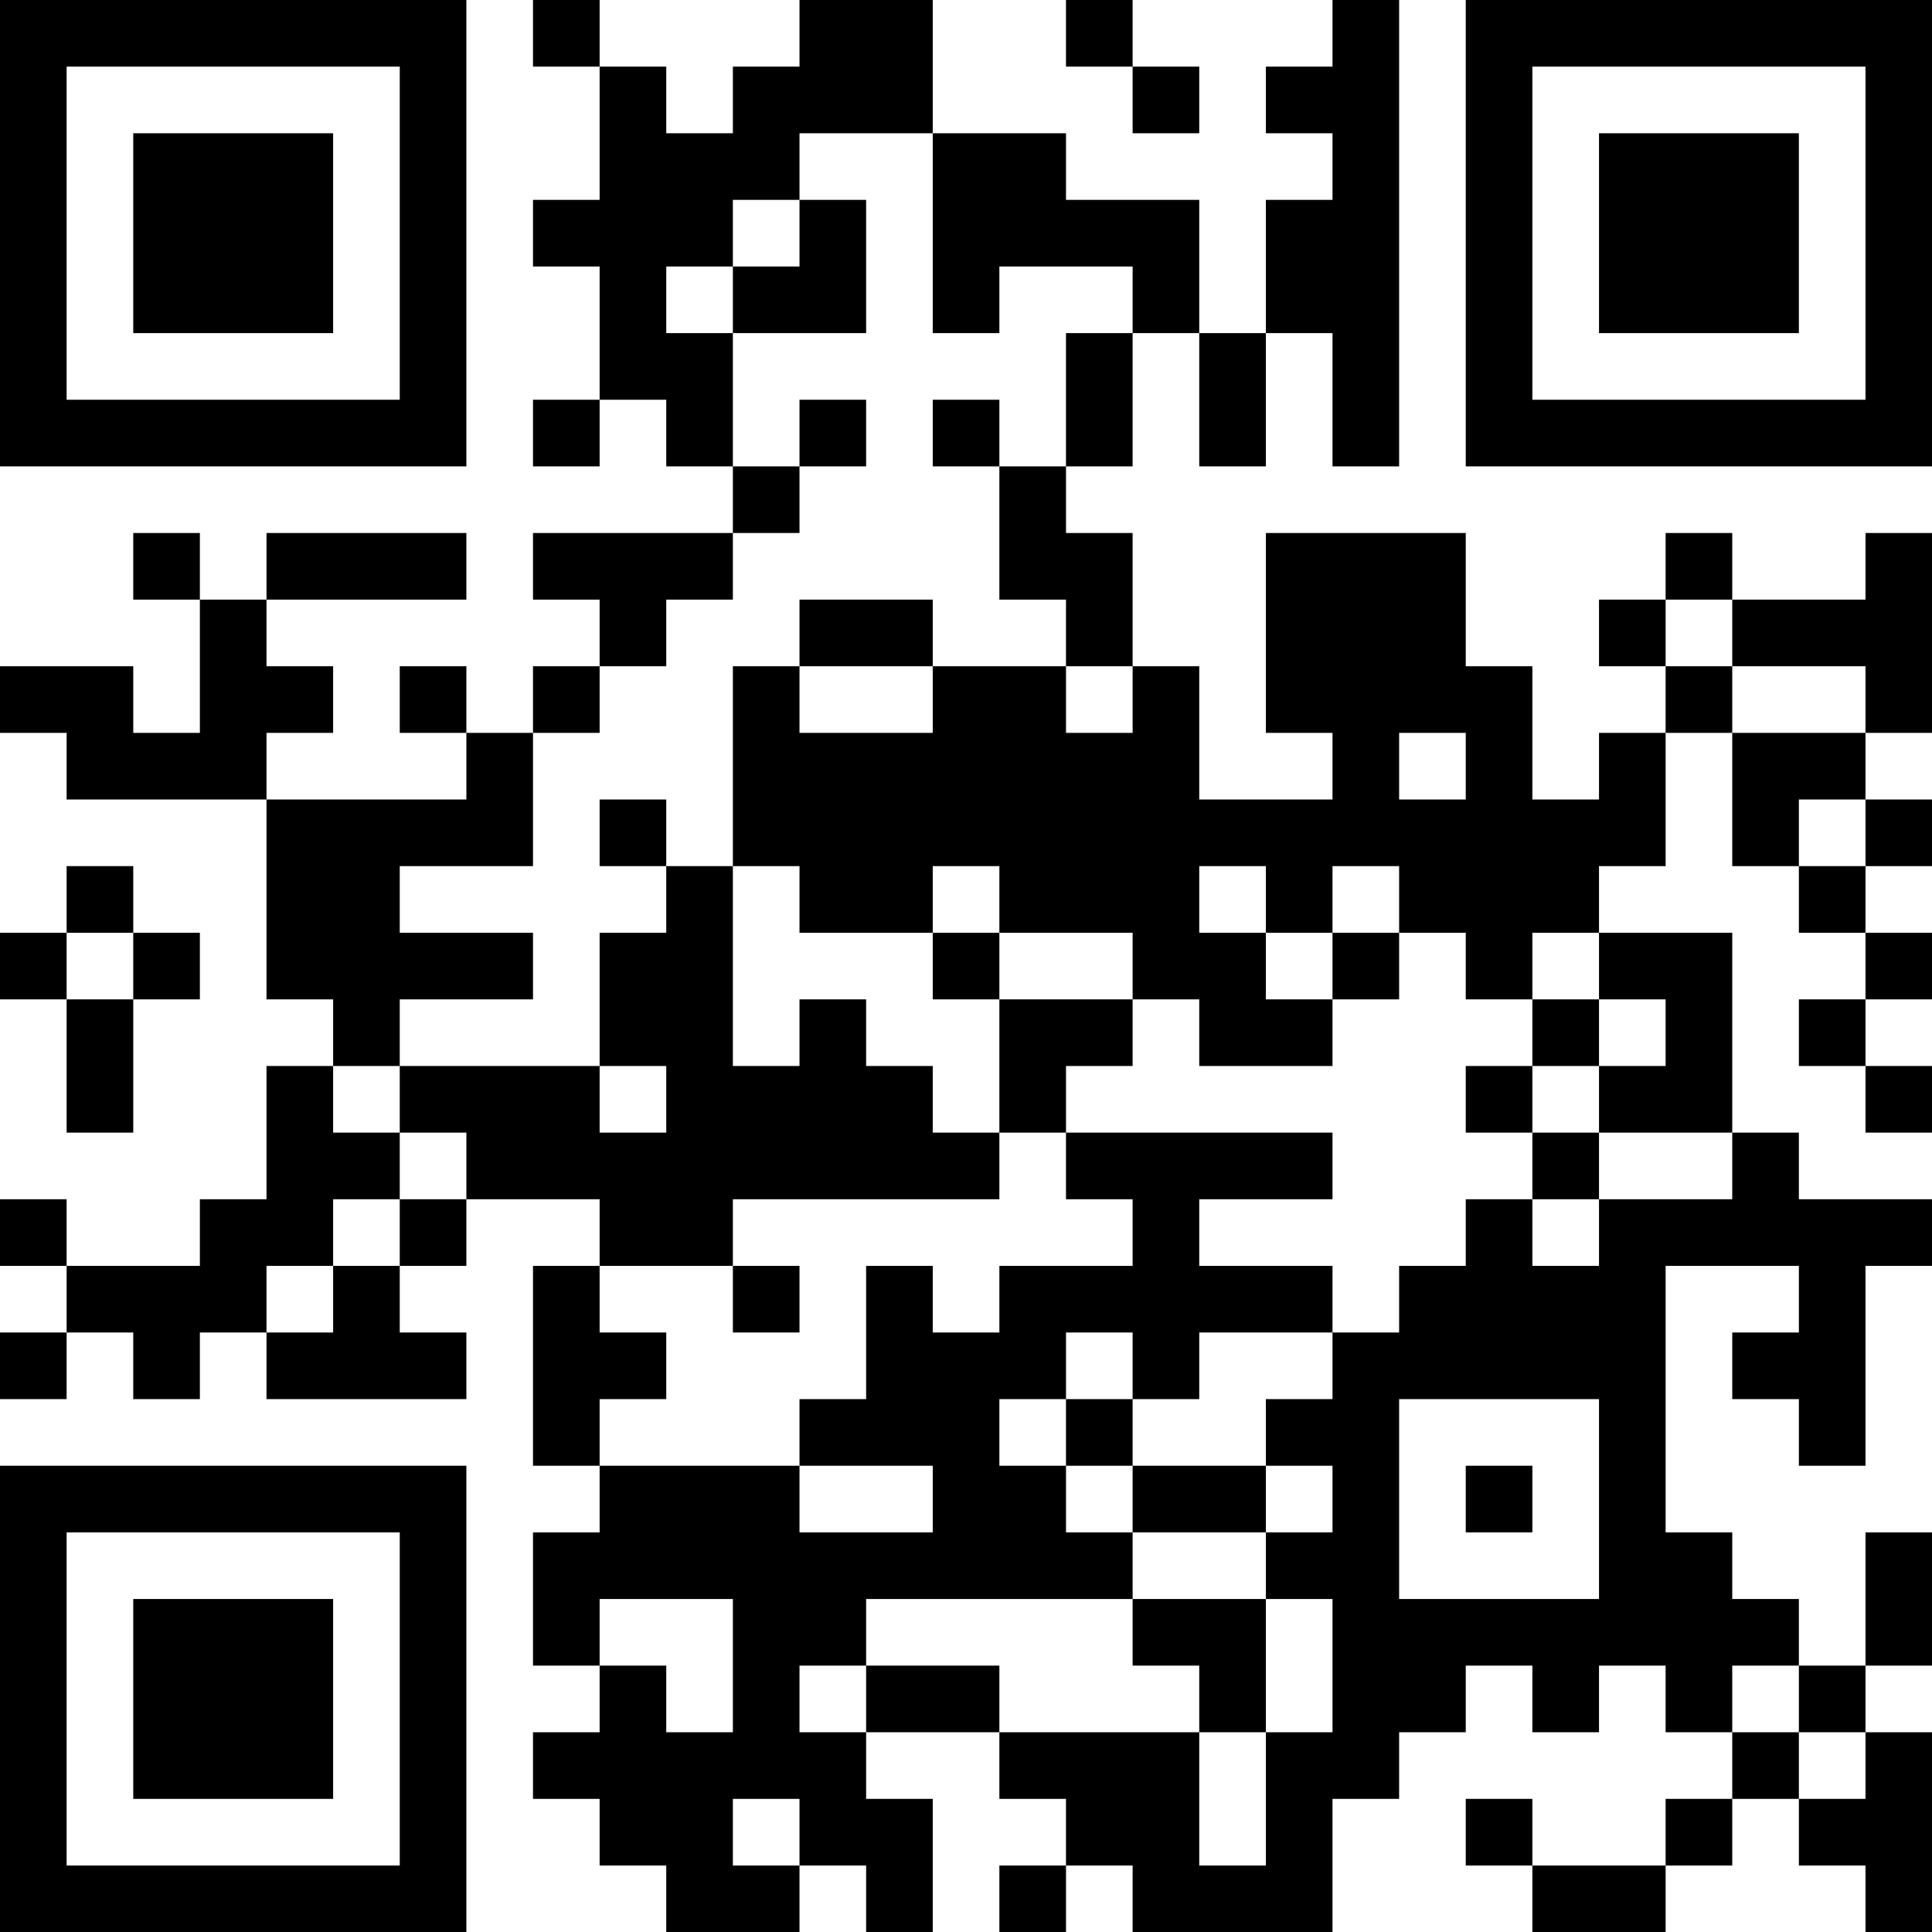 <?xml version="1.0" encoding="UTF-8"?>
<svg xmlns="http://www.w3.org/2000/svg" version="1.1" width="200" height="200" viewBox="0 0 200 200"><rect x="0" y="0" width="200" height="200" fill="#ffffff"/><g transform="scale(6.897)"><g transform="translate(0,0)"><path fill-rule="evenodd" d="M8 0L8 1L9 1L9 3L8 3L8 4L9 4L9 6L8 6L8 7L9 7L9 6L10 6L10 7L11 7L11 8L8 8L8 9L9 9L9 10L8 10L8 11L7 11L7 10L6 10L6 11L7 11L7 12L4 12L4 11L5 11L5 10L4 10L4 9L7 9L7 8L4 8L4 9L3 9L3 8L2 8L2 9L3 9L3 11L2 11L2 10L0 10L0 11L1 11L1 12L4 12L4 15L5 15L5 16L4 16L4 18L3 18L3 19L1 19L1 18L0 18L0 19L1 19L1 20L0 20L0 21L1 21L1 20L2 20L2 21L3 21L3 20L4 20L4 21L7 21L7 20L6 20L6 19L7 19L7 18L9 18L9 19L8 19L8 22L9 22L9 23L8 23L8 25L9 25L9 26L8 26L8 27L9 27L9 28L10 28L10 29L12 29L12 28L13 28L13 29L14 29L14 27L13 27L13 26L15 26L15 27L16 27L16 28L15 28L15 29L16 29L16 28L17 28L17 29L20 29L20 27L21 27L21 26L22 26L22 25L23 25L23 26L24 26L24 25L25 25L25 26L26 26L26 27L25 27L25 28L23 28L23 27L22 27L22 28L23 28L23 29L25 29L25 28L26 28L26 27L27 27L27 28L28 28L28 29L29 29L29 26L28 26L28 25L29 25L29 23L28 23L28 25L27 25L27 24L26 24L26 23L25 23L25 19L27 19L27 20L26 20L26 21L27 21L27 22L28 22L28 19L29 19L29 18L27 18L27 17L26 17L26 14L24 14L24 13L25 13L25 11L26 11L26 13L27 13L27 14L28 14L28 15L27 15L27 16L28 16L28 17L29 17L29 16L28 16L28 15L29 15L29 14L28 14L28 13L29 13L29 12L28 12L28 11L29 11L29 8L28 8L28 9L26 9L26 8L25 8L25 9L24 9L24 10L25 10L25 11L24 11L24 12L23 12L23 10L22 10L22 8L19 8L19 11L20 11L20 12L18 12L18 10L17 10L17 8L16 8L16 7L17 7L17 5L18 5L18 7L19 7L19 5L20 5L20 7L21 7L21 0L20 0L20 1L19 1L19 2L20 2L20 3L19 3L19 5L18 5L18 3L16 3L16 2L14 2L14 0L12 0L12 1L11 1L11 2L10 2L10 1L9 1L9 0ZM16 0L16 1L17 1L17 2L18 2L18 1L17 1L17 0ZM12 2L12 3L11 3L11 4L10 4L10 5L11 5L11 7L12 7L12 8L11 8L11 9L10 9L10 10L9 10L9 11L8 11L8 13L6 13L6 14L8 14L8 15L6 15L6 16L5 16L5 17L6 17L6 18L5 18L5 19L4 19L4 20L5 20L5 19L6 19L6 18L7 18L7 17L6 17L6 16L9 16L9 17L10 17L10 16L9 16L9 14L10 14L10 13L11 13L11 16L12 16L12 15L13 15L13 16L14 16L14 17L15 17L15 18L11 18L11 19L9 19L9 20L10 20L10 21L9 21L9 22L12 22L12 23L14 23L14 22L12 22L12 21L13 21L13 19L14 19L14 20L15 20L15 19L17 19L17 18L16 18L16 17L20 17L20 18L18 18L18 19L20 19L20 20L18 20L18 21L17 21L17 20L16 20L16 21L15 21L15 22L16 22L16 23L17 23L17 24L13 24L13 25L12 25L12 26L13 26L13 25L15 25L15 26L18 26L18 28L19 28L19 26L20 26L20 24L19 24L19 23L20 23L20 22L19 22L19 21L20 21L20 20L21 20L21 19L22 19L22 18L23 18L23 19L24 19L24 18L26 18L26 17L24 17L24 16L25 16L25 15L24 15L24 14L23 14L23 15L22 15L22 14L21 14L21 13L20 13L20 14L19 14L19 13L18 13L18 14L19 14L19 15L20 15L20 16L18 16L18 15L17 15L17 14L15 14L15 13L14 13L14 14L12 14L12 13L11 13L11 10L12 10L12 11L14 11L14 10L16 10L16 11L17 11L17 10L16 10L16 9L15 9L15 7L16 7L16 5L17 5L17 4L15 4L15 5L14 5L14 2ZM12 3L12 4L11 4L11 5L13 5L13 3ZM12 6L12 7L13 7L13 6ZM14 6L14 7L15 7L15 6ZM12 9L12 10L14 10L14 9ZM25 9L25 10L26 10L26 11L28 11L28 10L26 10L26 9ZM21 11L21 12L22 12L22 11ZM9 12L9 13L10 13L10 12ZM27 12L27 13L28 13L28 12ZM1 13L1 14L0 14L0 15L1 15L1 17L2 17L2 15L3 15L3 14L2 14L2 13ZM1 14L1 15L2 15L2 14ZM14 14L14 15L15 15L15 17L16 17L16 16L17 16L17 15L15 15L15 14ZM20 14L20 15L21 15L21 14ZM23 15L23 16L22 16L22 17L23 17L23 18L24 18L24 17L23 17L23 16L24 16L24 15ZM11 19L11 20L12 20L12 19ZM16 21L16 22L17 22L17 23L19 23L19 22L17 22L17 21ZM21 21L21 24L24 24L24 21ZM22 22L22 23L23 23L23 22ZM9 24L9 25L10 25L10 26L11 26L11 24ZM17 24L17 25L18 25L18 26L19 26L19 24ZM26 25L26 26L27 26L27 27L28 27L28 26L27 26L27 25ZM11 27L11 28L12 28L12 27ZM0 0L0 7L7 7L7 0ZM1 1L1 6L6 6L6 1ZM2 2L2 5L5 5L5 2ZM22 0L22 7L29 7L29 0ZM23 1L23 6L28 6L28 1ZM24 2L24 5L27 5L27 2ZM0 22L0 29L7 29L7 22ZM1 23L1 28L6 28L6 23ZM2 24L2 27L5 27L5 24Z" fill="#000000"/></g></g></svg>
